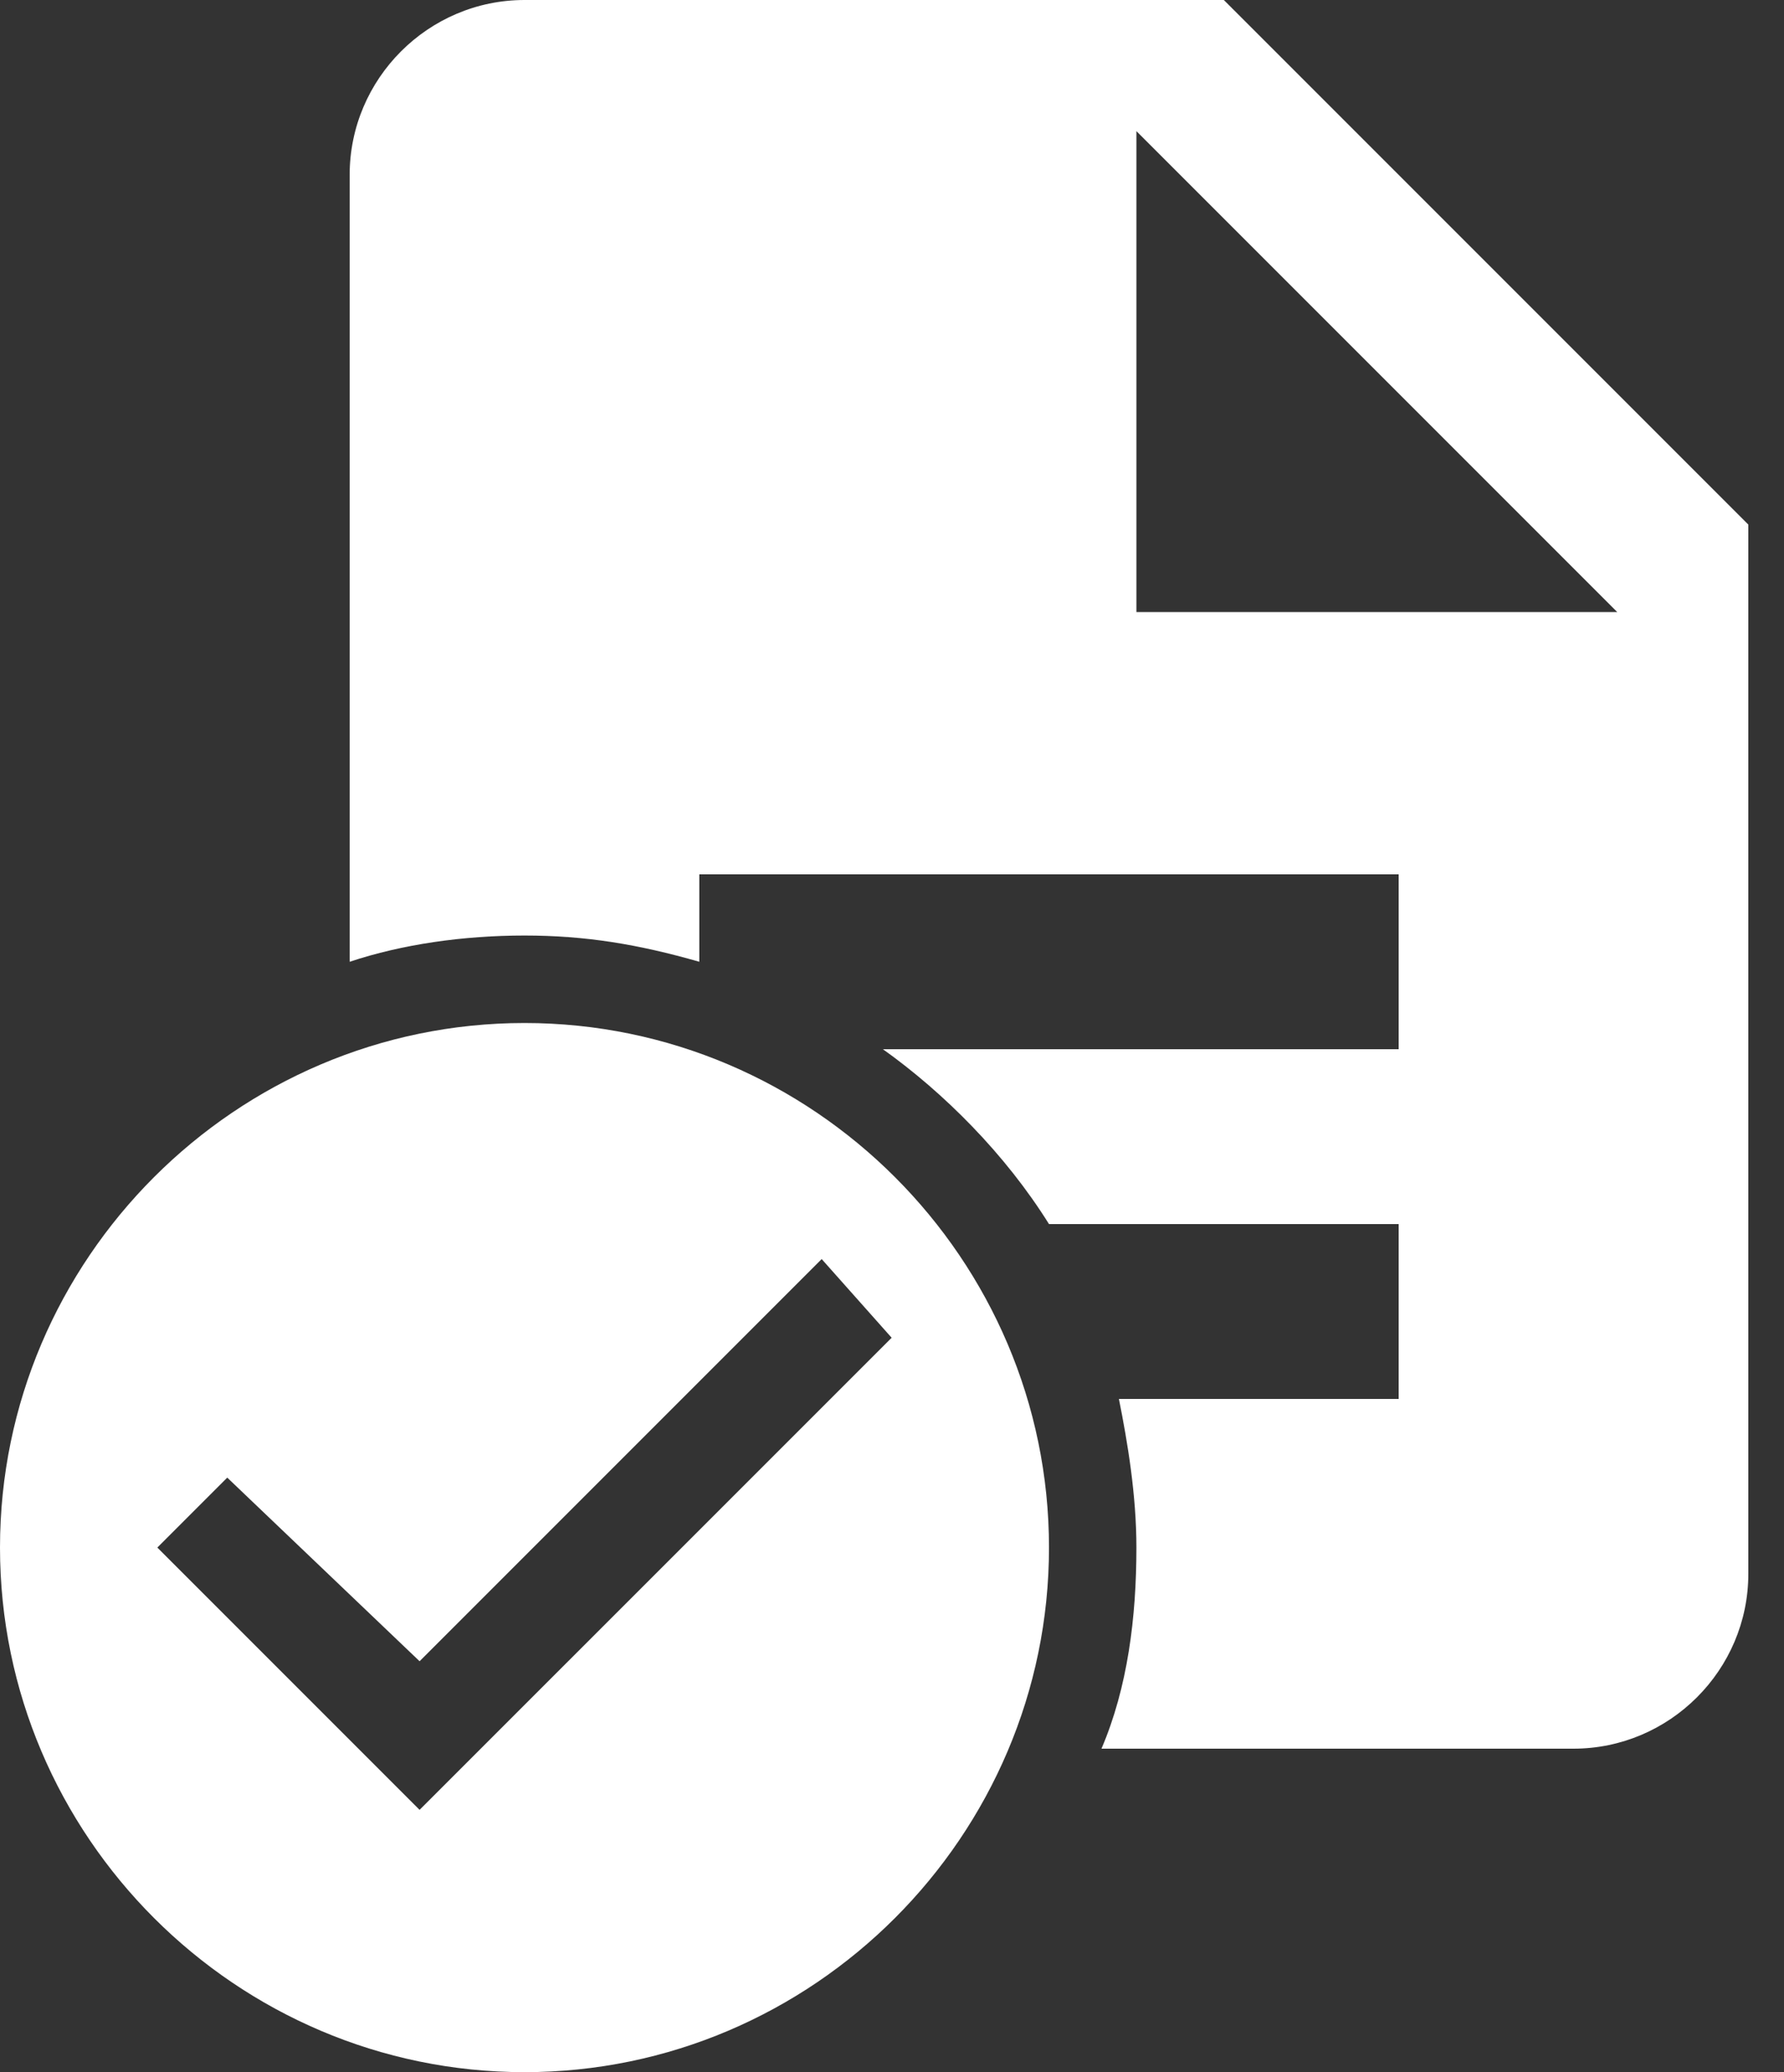 <svg width="31" height="36" viewBox="0 0 31 36" fill="none" xmlns="http://www.w3.org/2000/svg">
<rect x="0" y="0" width="31" height="36" fill="#333333" stroke="none"/>
<g clip-path="url(#clip0_1975_7561)">
<path fill-rule="evenodd" clip-rule="evenodd" d="M7.291 31.443L2.734 26.886L3.949 25.671L7.291 28.861L14.278 21.874L15.494 23.241L7.291 31.443ZM9.114 17.773C4.101 17.773 0 21.874 0 26.886C0 31.899 4.101 36 9.114 36C14.127 36 18.228 31.899 18.228 26.886C18.228 21.874 14.127 17.773 9.114 17.773Z" fill="white"/>
<path fill-rule="evenodd" clip-rule="evenodd" d="M21.266 0H9.114C7.443 0 6.076 1.367 6.076 3.038V16.709C6.988 16.405 8.051 16.253 9.114 16.253C10.177 16.253 11.089 16.405 12.152 16.709V15.19H24.304V18.228H15.342C16.405 18.987 17.469 20.051 18.228 21.266H24.304V24.304H19.443C19.595 25.063 19.747 25.975 19.747 26.886C19.747 28.101 19.595 29.317 19.14 30.38H27.342C29.013 30.38 30.38 29.013 30.38 27.342V9.114L21.266 0ZM19.747 10.633V2.278L28.102 10.633H19.747Z" fill="white"/>
</g>
<defs>
<clipPath id="clip0_1975_7561">
<rect width="30.38" height="36" fill="white"/>
</clipPath>
</defs>
</svg>
